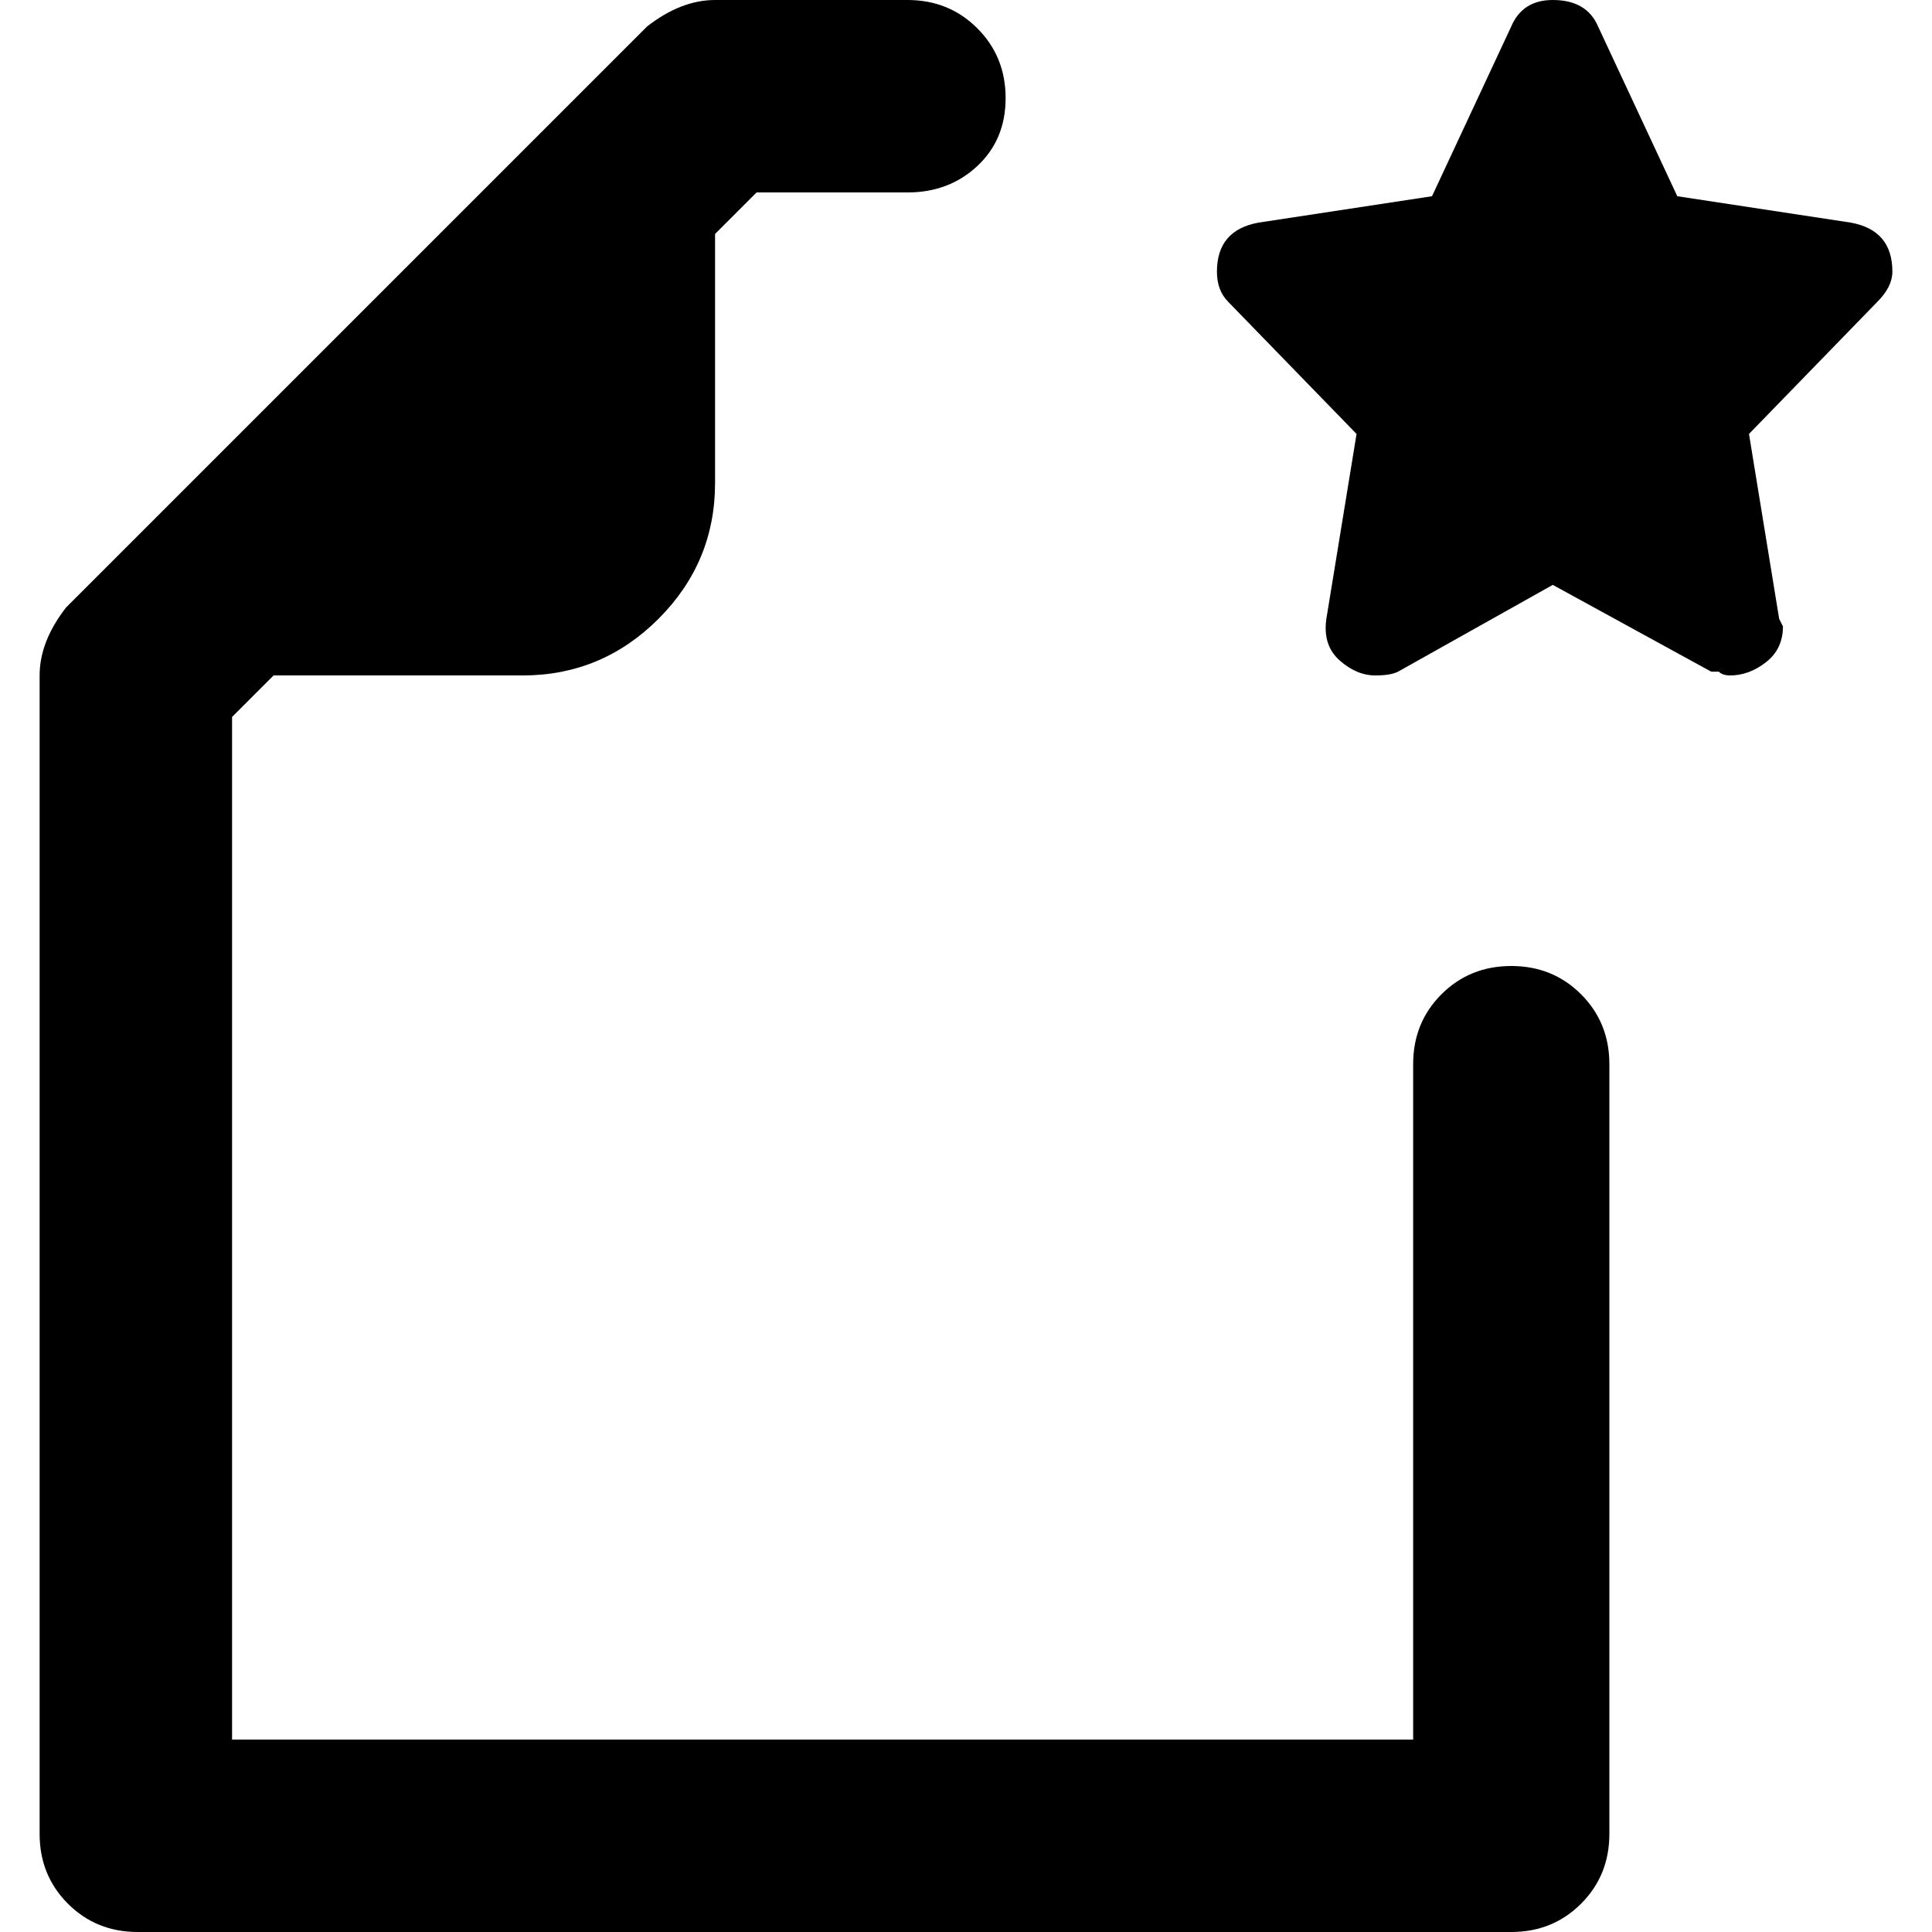 <svg xmlns="http://www.w3.org/2000/svg" viewBox="0 0 512 512">
	<path d="M171.5 7q9-7 18-7h51q11 0 18.5 7.5t7.5 18.5-7.5 18-18.5 7h-40l-11 11v66q0 21-15 36t-36 15h-66l-11 11v271h313V282q0-11 7.5-18.5t18.5-7.5 18.5 7.5 7.5 18.5v204q0 11-7.5 18.5t-18.5 7.5h-364q-11 0-18.5-7.5T10.5 486V179q0-9 7-18zm180 157q-1 7 3.5 11t9.5 4q4 0 6-1l41-23 42 23h2q1 1 3 1 5 0 9.5-3.5t4.5-9.5l-1-2-8-49 34-35q4-4 4-8 0-11-11-13l-46-7-21-45q-3-7-12-7-8 0-11 7l-21 45-46 7q-11 2-11 13 0 5 3 8l34 35z"/>
</svg>